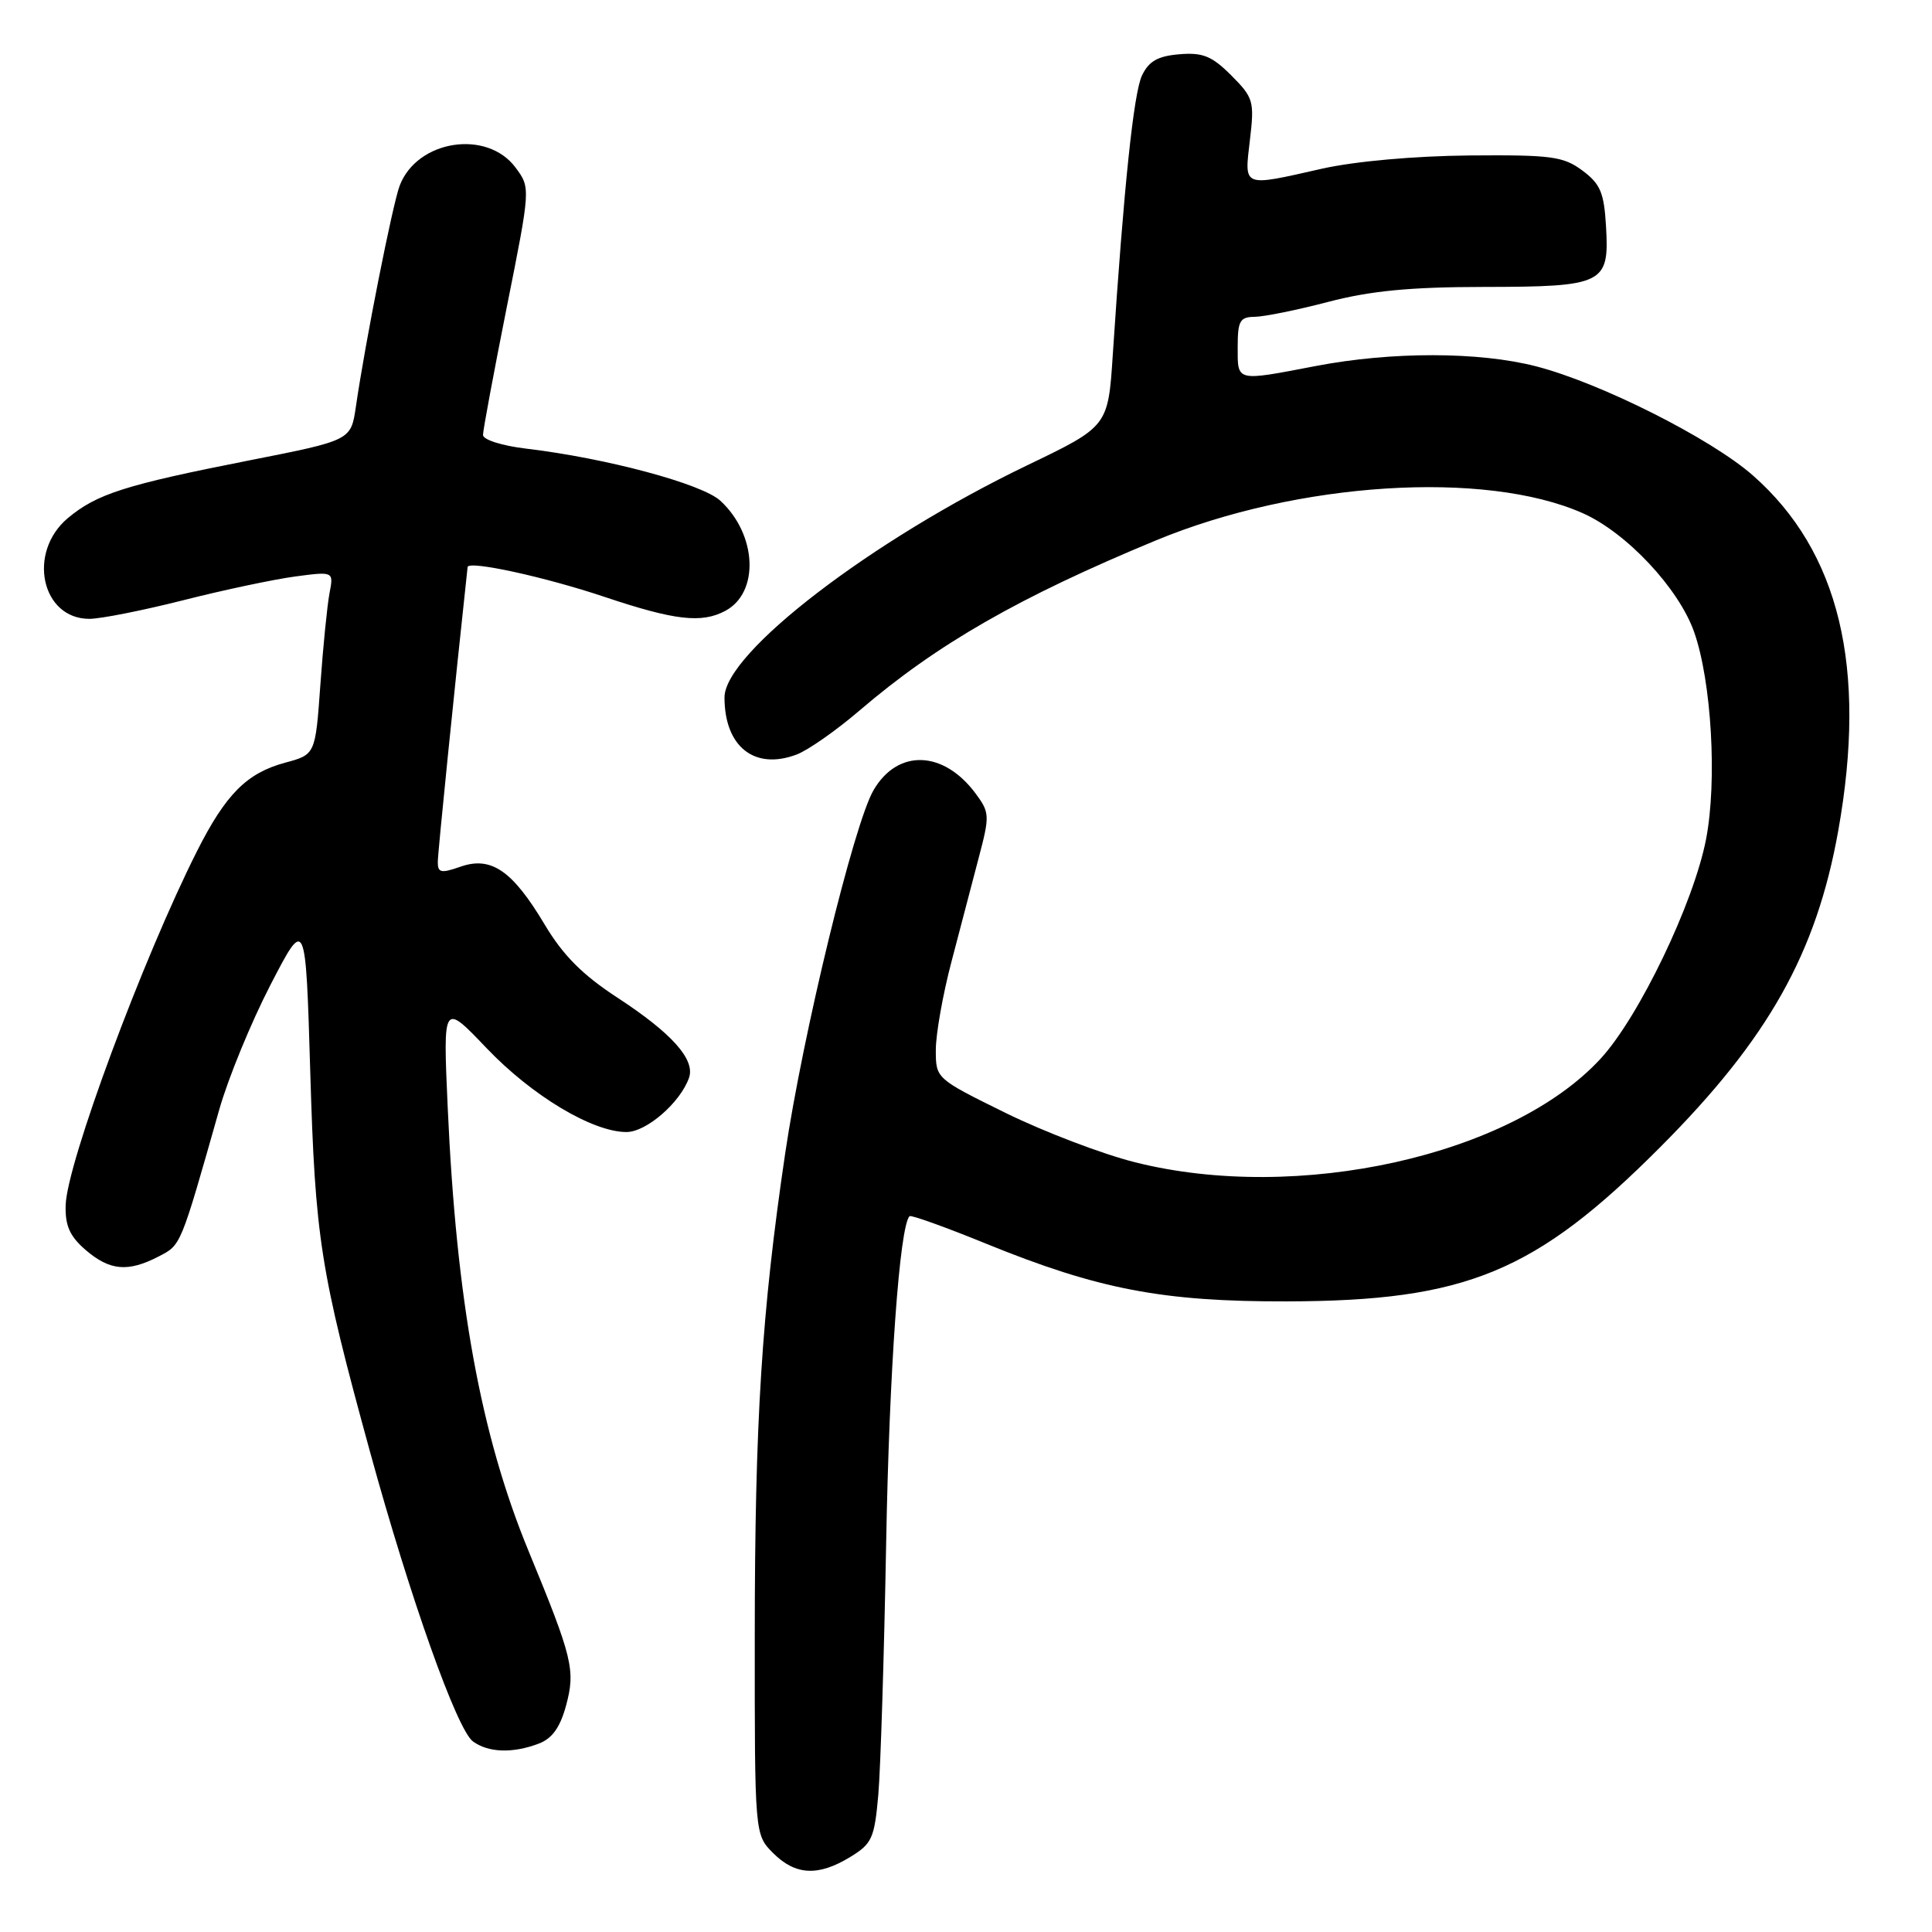 <?xml version="1.0" encoding="UTF-8" standalone="no"?>
<!DOCTYPE svg PUBLIC "-//W3C//DTD SVG 1.1//EN" "http://www.w3.org/Graphics/SVG/1.1/DTD/svg11.dtd" >
<svg xmlns="http://www.w3.org/2000/svg" xmlns:xlink="http://www.w3.org/1999/xlink" version="1.1" viewBox="0 0 256 256">
 <g >
 <path fill="currentColor"
d=" M 112.66 246.06 C 115.55 244.30 115.87 243.58 116.38 237.82 C 116.68 234.34 117.15 219.35 117.42 204.50 C 117.83 181.58 119.20 162.48 120.52 161.15 C 120.71 160.96 125.29 162.60 130.68 164.80 C 145.50 170.84 154.05 172.48 170.50 172.44 C 194.27 172.39 203.44 168.60 220.00 151.99 C 234.32 137.63 240.68 126.31 243.58 110.06 C 247.43 88.47 243.74 73.10 232.27 63.00 C 226.71 58.11 212.09 50.74 203.54 48.54 C 195.99 46.59 184.41 46.57 174.34 48.50 C 163.69 50.54 164.00 50.61 164.00 46.00 C 164.00 42.52 164.29 42.00 166.25 41.98 C 167.49 41.97 171.88 41.08 176.00 40.00 C 181.59 38.54 186.83 38.03 196.56 38.02 C 212.50 38.00 213.25 37.63 212.81 30.07 C 212.55 25.53 212.07 24.38 209.68 22.60 C 207.15 20.72 205.58 20.51 194.68 20.60 C 187.38 20.67 179.57 21.37 175.18 22.35 C 164.52 24.76 164.88 24.90 165.62 18.55 C 166.23 13.41 166.09 12.94 163.15 9.99 C 160.58 7.42 159.37 6.93 156.27 7.19 C 153.42 7.43 152.23 8.10 151.32 10.00 C 150.21 12.34 148.91 24.80 147.45 47.00 C 146.83 56.50 146.83 56.50 136.12 61.65 C 115.49 71.57 96.00 86.51 96.00 92.41 C 96.00 98.95 99.99 102.10 105.58 99.97 C 107.08 99.40 110.82 96.78 113.90 94.14 C 124.18 85.34 135.01 79.13 153.18 71.60 C 171.93 63.84 196.75 62.26 209.70 67.99 C 215.50 70.55 222.44 77.95 224.48 83.74 C 226.79 90.29 227.55 103.52 226.06 111.21 C 224.42 119.68 217.16 134.78 212.08 140.29 C 200.24 153.14 171.96 159.43 150.41 154.01 C 146.06 152.92 138.34 149.97 133.25 147.47 C 124.01 142.92 124.00 142.91 124.00 139.12 C 124.00 137.03 124.93 131.76 126.08 127.41 C 127.22 123.06 128.85 116.87 129.69 113.64 C 131.16 108.08 131.14 107.66 129.27 105.14 C 125.01 99.41 118.95 99.21 115.75 104.70 C 113.15 109.14 106.39 136.97 104.04 152.84 C 100.92 173.96 100.02 188.26 100.01 216.80 C 100.00 243.09 100.00 243.09 102.45 245.55 C 105.41 248.50 108.42 248.65 112.66 246.06 Z  M 71.38 231.04 C 73.17 230.37 74.22 228.89 75.01 225.98 C 76.27 221.30 75.88 219.69 70.03 205.50 C 63.69 190.11 60.47 172.41 59.32 146.67 C 58.70 132.83 58.70 132.83 64.48 138.89 C 70.49 145.19 78.51 150.00 83.01 150.00 C 85.65 150.00 90.14 146.11 91.30 142.81 C 92.14 140.39 89.02 136.90 81.79 132.18 C 77.19 129.18 74.61 126.59 72.18 122.52 C 67.91 115.36 65.09 113.42 61.02 114.84 C 58.43 115.75 58.00 115.65 58.01 114.20 C 58.02 112.94 60.22 91.22 61.96 75.14 C 62.06 74.23 72.24 76.45 80.13 79.10 C 89.42 82.21 92.97 82.62 96.11 80.94 C 100.66 78.51 100.31 70.82 95.45 66.35 C 93.02 64.11 80.36 60.71 69.75 59.45 C 66.53 59.07 64.00 58.27 64.00 57.63 C 64.00 57.01 65.42 49.39 67.15 40.70 C 70.31 24.89 70.31 24.89 68.31 22.20 C 64.51 17.10 55.26 18.55 52.96 24.60 C 52.02 27.07 48.40 45.32 47.15 53.93 C 46.50 58.35 46.50 58.35 33.00 61.01 C 16.56 64.25 12.81 65.45 8.97 68.67 C 3.59 73.21 5.48 82.00 11.84 82.00 C 13.33 82.00 18.92 80.89 24.26 79.54 C 29.60 78.18 36.28 76.77 39.10 76.39 C 44.22 75.71 44.22 75.71 43.66 78.61 C 43.36 80.20 42.81 85.66 42.45 90.74 C 41.79 99.98 41.79 99.98 37.78 101.06 C 32.71 102.43 29.93 105.21 26.11 112.77 C 18.94 126.99 8.85 154.16 8.70 159.70 C 8.62 162.42 9.25 163.82 11.35 165.63 C 14.55 168.38 16.95 168.59 21.00 166.50 C 24.01 164.94 23.86 165.32 29.06 147.00 C 30.23 142.88 33.28 135.45 35.84 130.50 C 40.50 121.50 40.50 121.50 41.11 142.00 C 41.77 164.13 42.41 168.23 49.05 192.45 C 54.35 211.75 60.55 229.20 62.67 230.75 C 64.71 232.24 67.94 232.35 71.38 231.04 Z "/>
</g>
</svg>